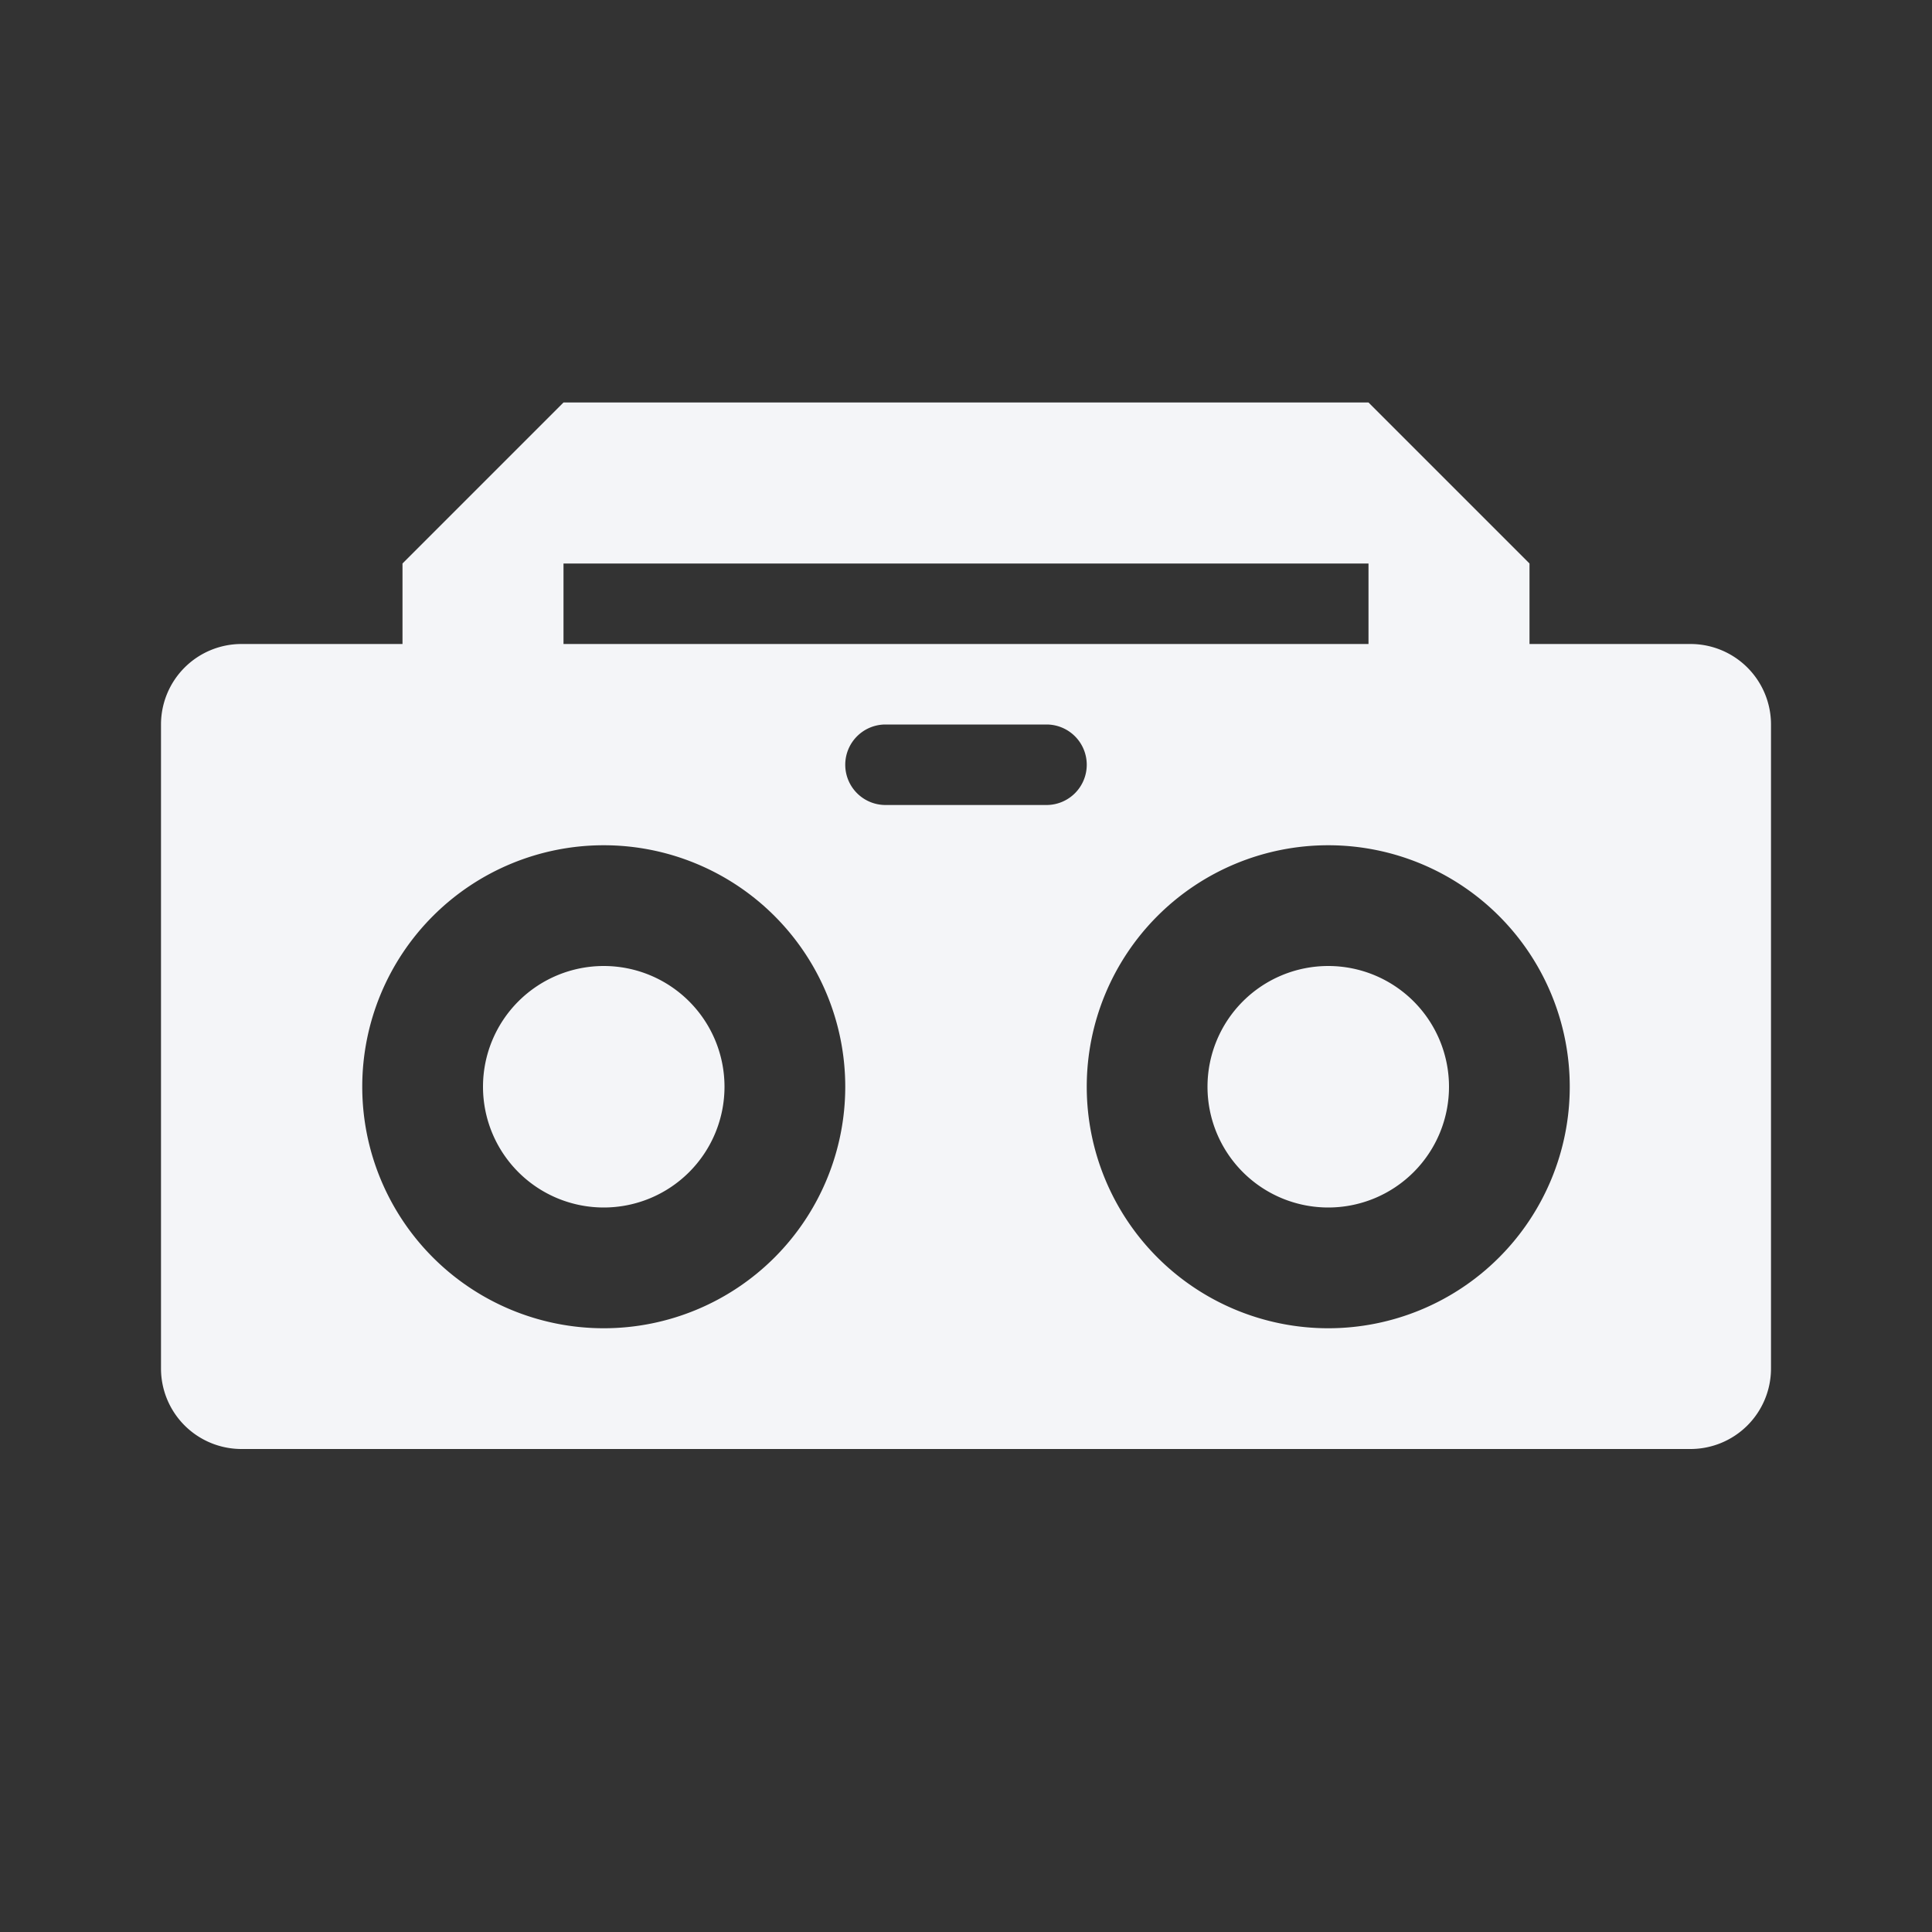 <?xml version="1.0" encoding="UTF-8"?><!DOCTYPE svg PUBLIC "-//W3C//DTD SVG 1.1//EN" "http://www.w3.org/Graphics/SVG/1.1/DTD/svg11.dtd"><svg fill="#f4f5f8" xmlns="http://www.w3.org/2000/svg" xmlns:xlink="http://www.w3.org/1999/xlink" version="1.1" id="mdi-boombox" width="24" height="24" viewBox="0 0 24 24"><rect x="0" y="0" width="24" height="24" fill="#333333" stroke="none"/><path d="M7,5L5,7V8H3A1,1 0 0,0 2,9V17A1,1 0 0,0 3,18H21A1,1 0 0,0 22,17V9A1,1 0 0,0 21,8H19V7L17,5H7M7,7H17V8H7V7M11,9H13A0.5,0.5 0 0,1 13.5,9.5A0.5,0.5 0 0,1 13,10H11A0.5,0.5 0 0,1 10.5,9.5A0.5,0.5 0 0,1 11,9M7.5,10.5A3,3 0 0,1 10.5,13.5A3,3 0 0,1 7.5,16.5A3,3 0 0,1 4.5,13.5A3,3 0 0,1 7.5,10.5M16.5,10.5A3,3 0 0,1 19.5,13.5A3,3 0 0,1 16.5,16.5A3,3 0 0,1 13.5,13.5A3,3 0 0,1 16.5,10.5M7.5,12A1.5,1.5 0 0,0 6,13.5A1.5,1.5 0 0,0 7.5,15A1.5,1.5 0 0,0 9,13.5A1.5,1.5 0 0,0 7.5,12M16.5,12A1.5,1.5 0 0,0 15,13.5A1.5,1.5 0 0,0 16.5,15A1.5,1.5 0 0,0 18,13.5A1.5,1.5 0 0,0 16.5,12Z" /></svg>